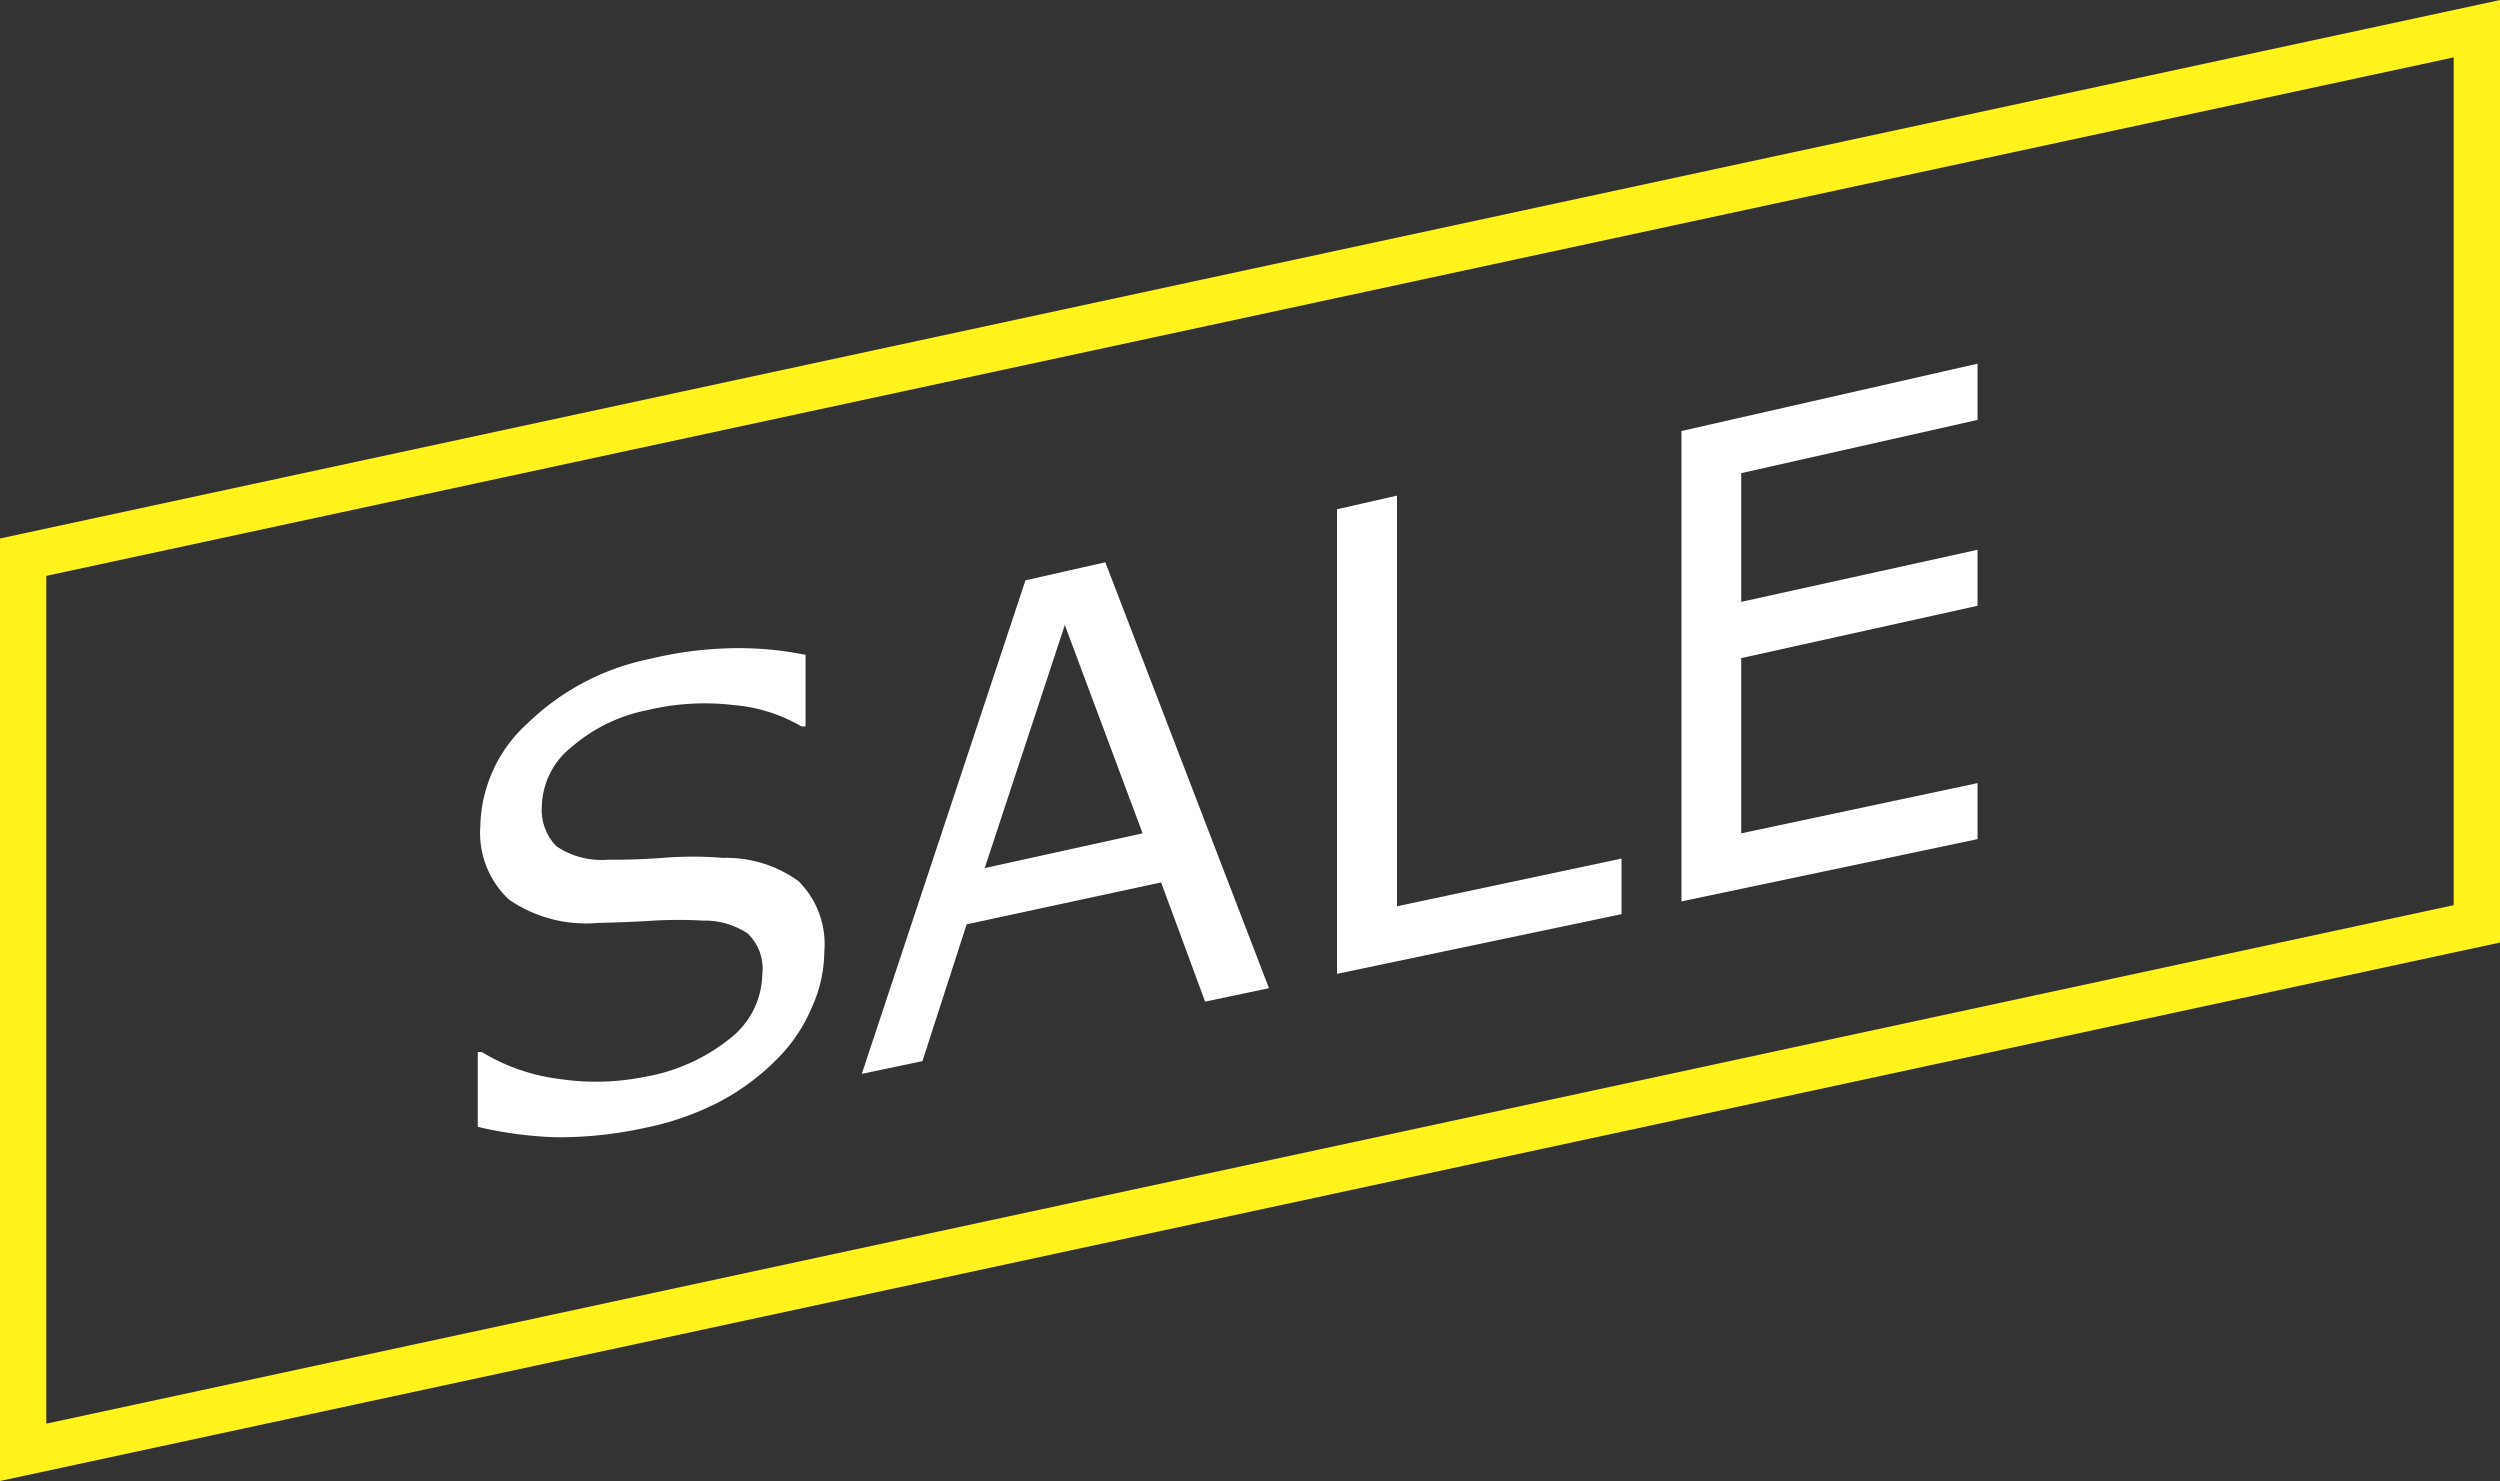 <svg xmlns="http://www.w3.org/2000/svg" viewBox="0 0 108 63.98"><rect x="0" y="0" width="108" height="63.98" fill="#333333" stroke="none"/><defs><style>.cls-1{fill:none;stroke:#fff31b;stroke-miterlimit:10;stroke-width:2px;}.cls-2{fill:#fff;}</style></defs><title>icon_sale</title><g id="Layer_2" data-name="Layer 2"><g id="Layer_1-2" data-name="Layer 1"><polygon class="cls-1" points="107 1.24 1 24.07 1 62.74 107 39.91 107 1.24"/><path class="cls-2" d="M35.61,41.12a5.91,5.91,0,0,1-.53,2.38,7,7,0,0,1-1.48,2.22,10.2,10.2,0,0,1-2.43,1.83,12.2,12.2,0,0,1-3.34,1.18,17.26,17.26,0,0,1-3.78.4,16.89,16.89,0,0,1-3.41-.45V45.45l.18,0a8.47,8.47,0,0,0,3.41,1.17,10.63,10.63,0,0,0,3.62-.1,8.07,8.07,0,0,0,3.74-1.7,3.58,3.58,0,0,0,1.34-2.72,2.09,2.09,0,0,0-.64-1.78,3.35,3.35,0,0,0-1.92-.55,19.09,19.09,0,0,0-2.12,0c-.76.05-1.57.08-2.42.1a5.86,5.86,0,0,1-3.83-1,3.93,3.93,0,0,1-1.25-3.18,6.16,6.16,0,0,1,2.07-4.47,10.6,10.6,0,0,1,5.23-2.75A16.44,16.44,0,0,1,31.8,28a14.43,14.43,0,0,1,3,.29v3.09l-.18,0a6.89,6.89,0,0,0-2.92-.92,10.59,10.59,0,0,0-3.7.21,7.13,7.13,0,0,0-3.33,1.62,3.35,3.35,0,0,0-1.26,2.5,2.24,2.24,0,0,0,.63,1.77,3.46,3.46,0,0,0,2.2.58c.56,0,1.35,0,2.38-.08s1.89-.06,2.61,0a5.35,5.35,0,0,1,3.26,1A3.84,3.84,0,0,1,35.61,41.12Z"/><path class="cls-2" d="M54.82,42.69l-2.76.58-1.9-5.15-8.4,1.81-1.91,5.91-2.62.55L44.3,25.07l3.45-.78ZM49.36,36,46,27,42.54,37.5Z"/><path class="cls-2" d="M70.05,39.49,57.76,42.07V22l2.59-.59V39.15l9.7-2.06Z"/><path class="cls-2" d="M85.43,36.25,72.64,38.94V18.62l12.79-2.91v2.43l-10.21,2.3V26l10.21-2.25v2.42L75.22,28.43V36l10.21-2.17Z"/></g></g></svg>